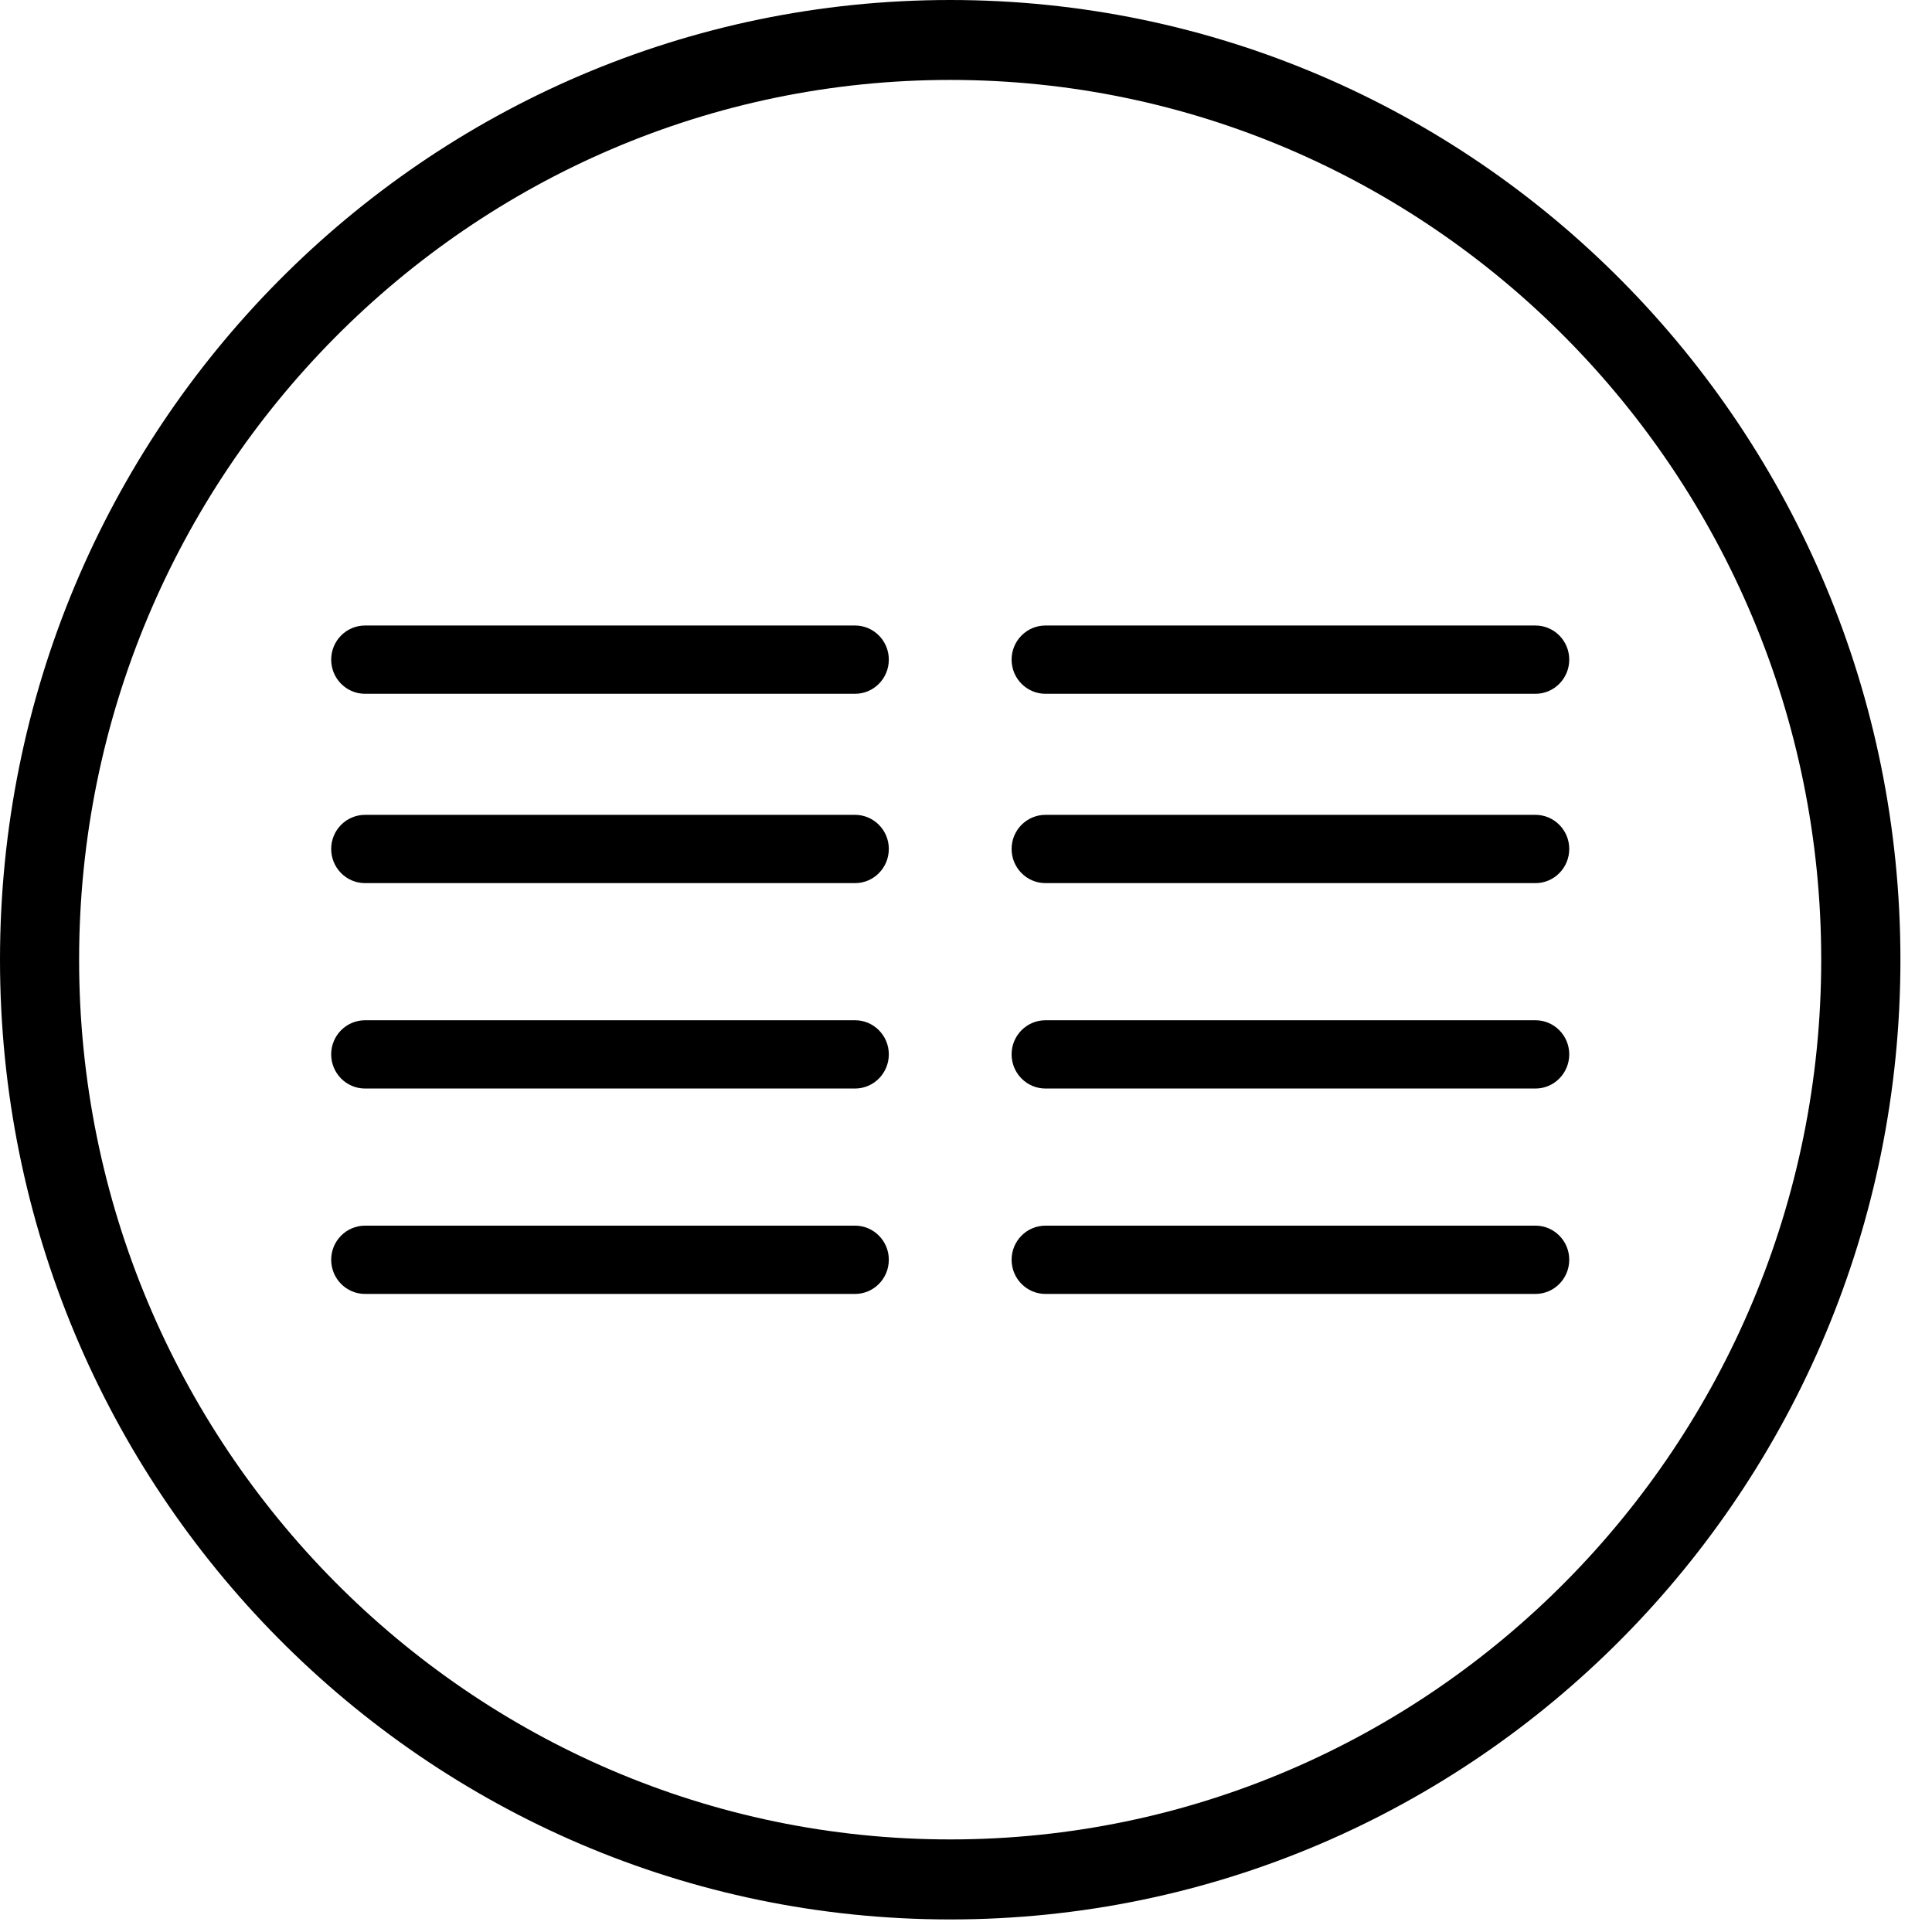 <?xml version="1.0" encoding="UTF-8"?>
<svg width="38px" height="38px" viewBox="0 0 38 38" version="1.1" xmlns="http://www.w3.org/2000/svg" xmlns:xlink="http://www.w3.org/1999/xlink">
    <!-- Generator: Sketch 58 (84663) - https://sketch.com -->
    <title>columns@1x</title>
    <desc>Created with Sketch.</desc>
    <g id="documnet-view" stroke="none" stroke-width="1" fill="none" fill-rule="evenodd">
        <g id="columns" fill="#000000">
            <path d="M18.69,1.572 C28.136,1.572 35.821,9.335 35.821,18.876 C35.821,28.418 28.136,36.179 18.69,36.179 C9.243,36.179 1.556,28.418 1.556,18.876 C1.556,9.335 9.243,1.572 18.69,1.572 M18.69,0 C8.368,0 0,8.452 0,18.876 C0,29.301 8.368,37.753 18.69,37.753 C29.011,37.753 37.379,29.301 37.379,18.876 C37.379,8.452 29.011,0 18.69,0" id="Fill-279"></path>
            <path d="M16.818,24.107 C17.184,24.107 17.482,24.408 17.482,24.777 C17.482,25.149 17.184,25.45 16.818,25.45 L7.18,25.45 C6.812,25.45 6.514,25.149 6.514,24.777 C6.514,24.408 6.812,24.107 7.18,24.107 L16.818,24.107 Z M30.201,24.107 C30.567,24.107 30.865,24.408 30.865,24.777 C30.865,25.149 30.567,25.45 30.201,25.45 L20.563,25.45 C20.195,25.45 19.897,25.149 19.897,24.777 C19.897,24.408 20.195,24.107 20.563,24.107 L30.201,24.107 Z M16.818,20.067 C17.184,20.067 17.482,20.368 17.482,20.737 C17.482,21.109 17.184,21.41 16.818,21.41 L7.18,21.41 C6.812,21.41 6.514,21.109 6.514,20.737 C6.514,20.368 6.812,20.067 7.18,20.067 L16.818,20.067 Z M30.201,20.067 C30.567,20.067 30.865,20.368 30.865,20.737 C30.865,21.109 30.567,21.41 30.201,21.41 L20.563,21.41 C20.195,21.41 19.897,21.109 19.897,20.737 C19.897,20.368 20.195,20.067 20.563,20.067 L30.201,20.067 Z M16.818,16.027 C17.184,16.027 17.482,16.328 17.482,16.697 C17.482,17.069 17.184,17.37 16.818,17.37 L7.18,17.37 C6.812,17.37 6.514,17.069 6.514,16.697 C6.514,16.328 6.812,16.027 7.18,16.027 L16.818,16.027 Z M30.201,16.027 C30.567,16.027 30.865,16.328 30.865,16.697 C30.865,17.069 30.567,17.37 30.201,17.37 L20.563,17.37 C20.195,17.37 19.897,17.069 19.897,16.697 C19.897,16.328 20.195,16.027 20.563,16.027 L30.201,16.027 Z M16.818,12.303 C17.184,12.303 17.482,12.604 17.482,12.974 C17.482,13.345 17.184,13.646 16.818,13.646 L7.18,13.646 C6.812,13.646 6.514,13.345 6.514,12.974 C6.514,12.604 6.812,12.303 7.18,12.303 L16.818,12.303 Z M30.201,12.303 C30.567,12.303 30.865,12.604 30.865,12.974 C30.865,13.345 30.567,13.646 30.201,13.646 L20.563,13.646 C20.195,13.646 19.897,13.345 19.897,12.974 C19.897,12.604 20.195,12.303 20.563,12.303 L30.201,12.303 Z" id="Combined-Shape"></path>
        </g>
    </g>
</svg>